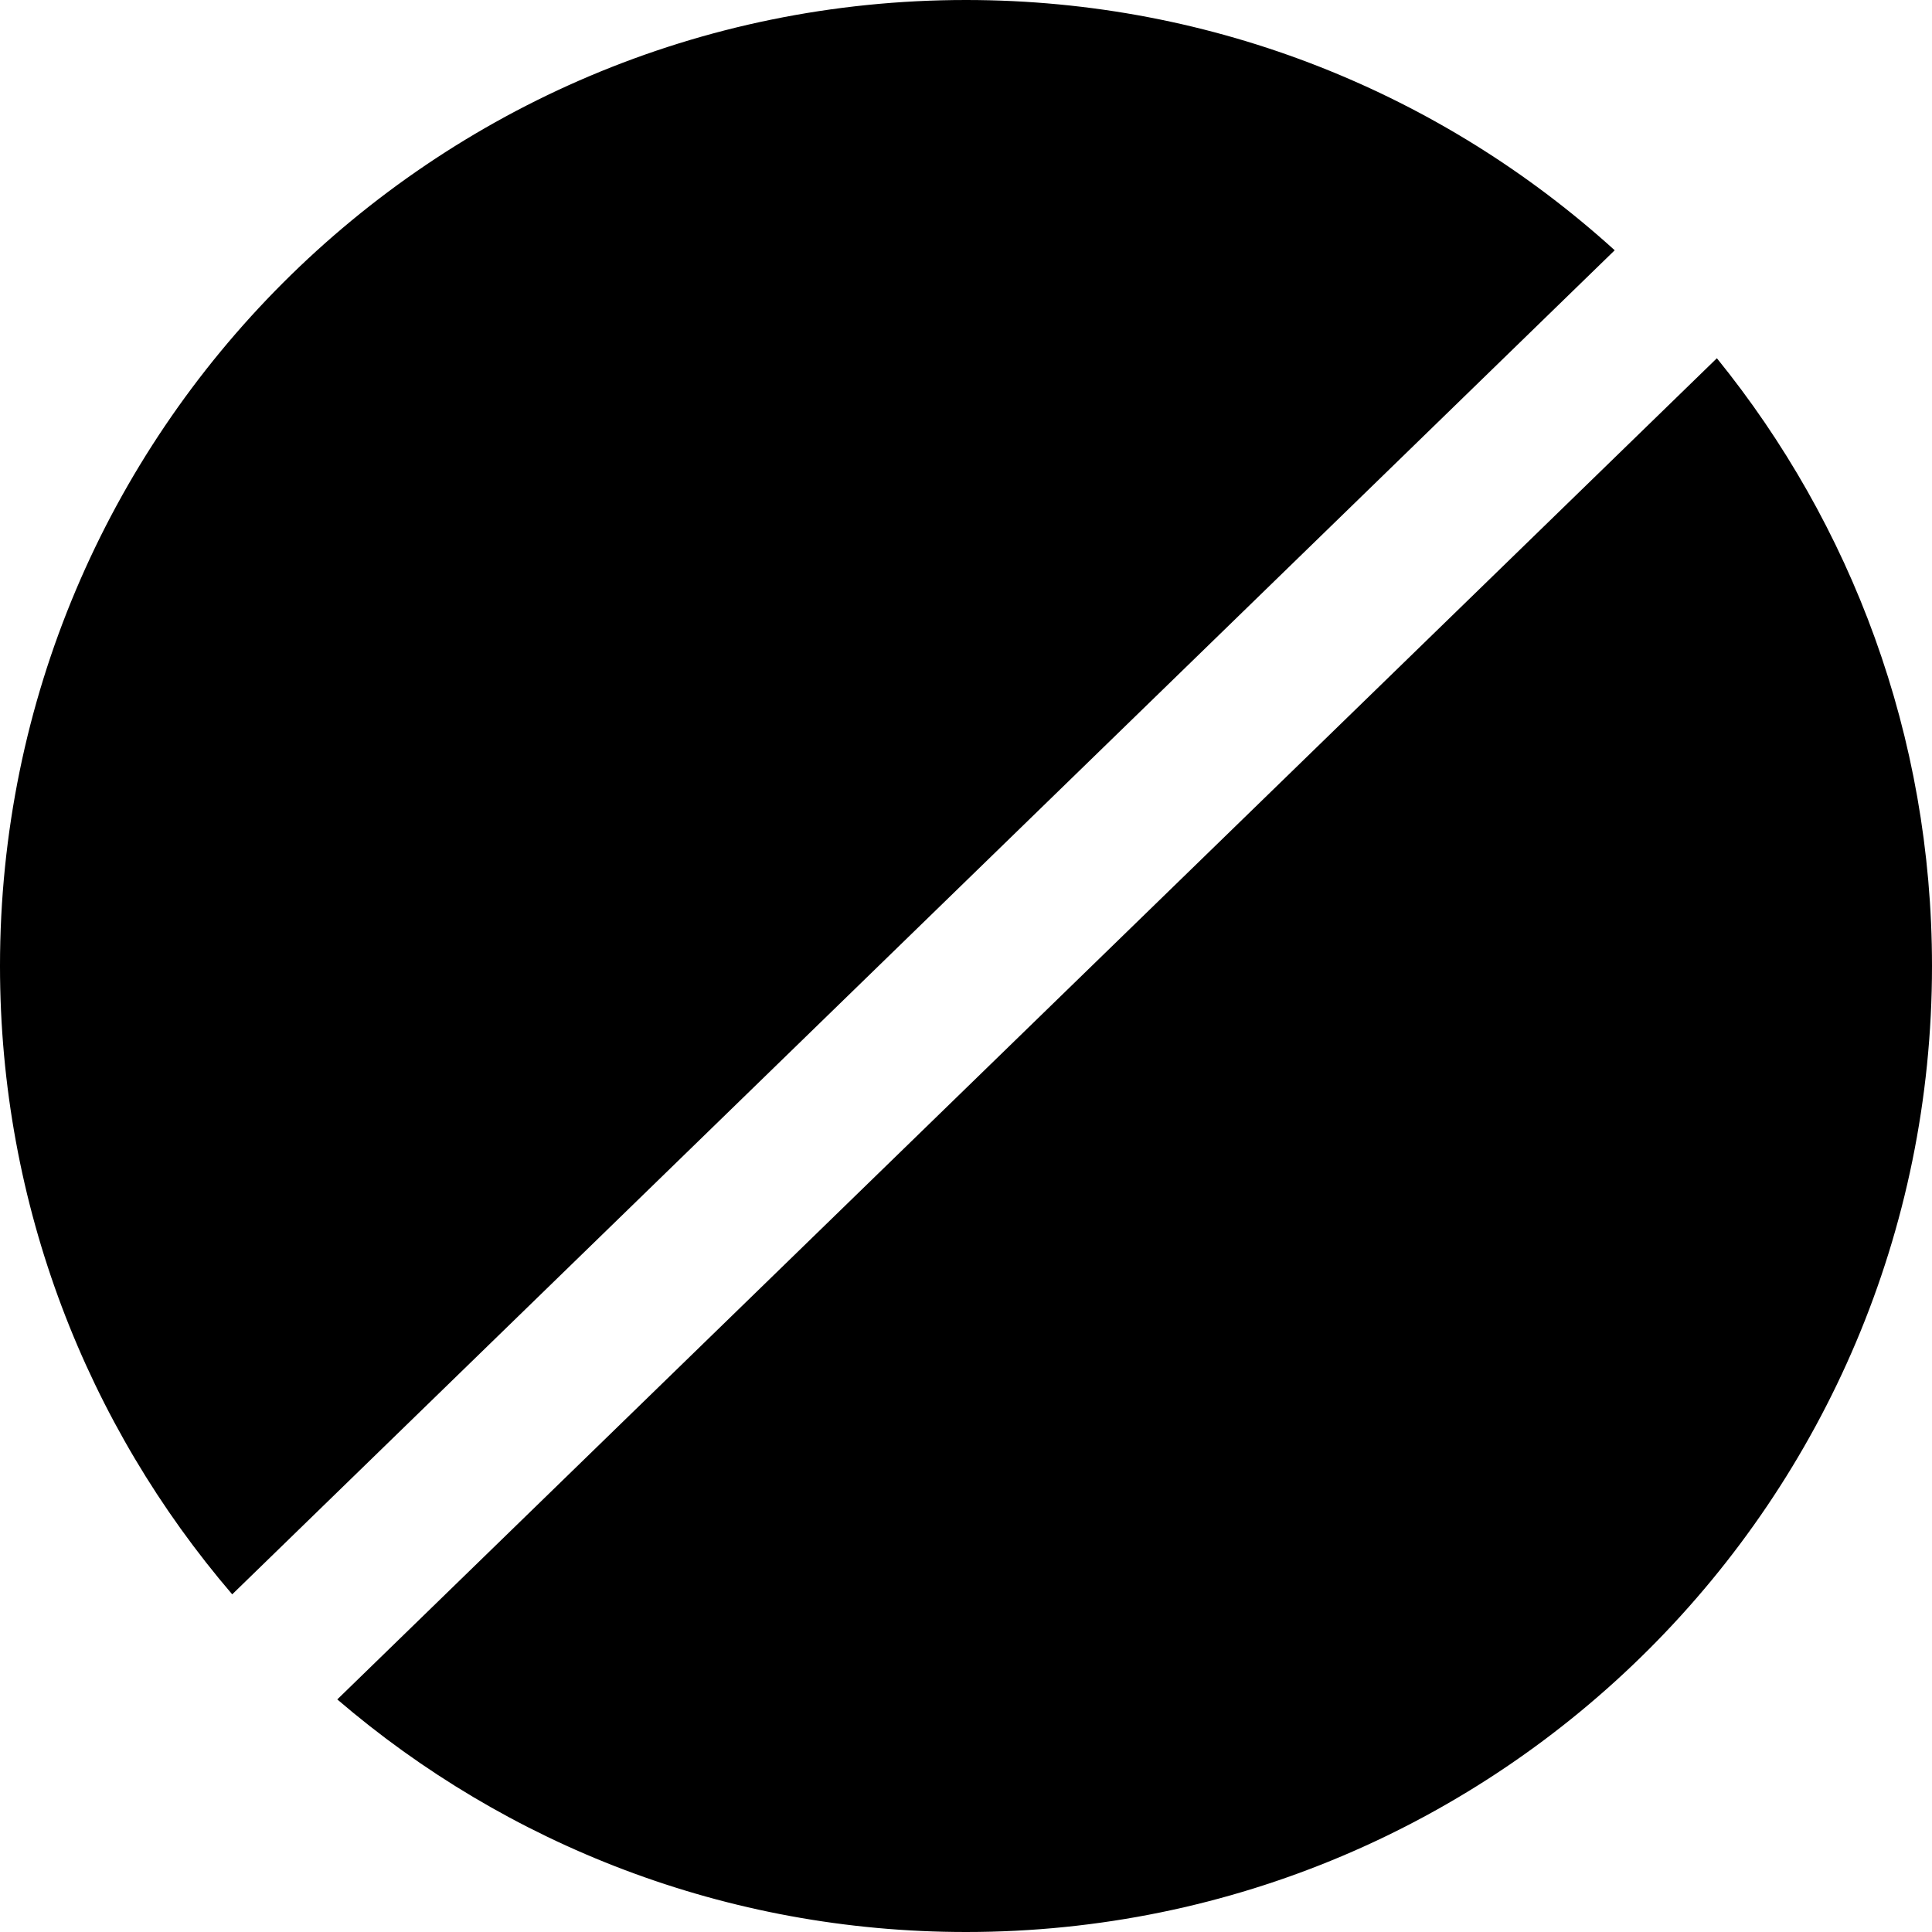 <svg width="26" height="26" viewBox="0 0 26 26" fill="none" xmlns="http://www.w3.org/2000/svg">
<path fill-rule="evenodd" clip-rule="evenodd" d="M-4.57764e-05 13C-4.57764e-05 5.82 5.82 0 13 0C16.36 0 19.423 1.275 21.73 3.368L3.125 21.456C1.177 19.183 -4.57764e-05 16.229 -4.57764e-05 13ZM4.539 22.87C6.813 24.821 9.769 26 13 26C20.18 26 26 20.18 26 13C26 9.901 24.915 7.054 23.105 4.821L4.539 22.87Z" fill="black"/>
</svg>
